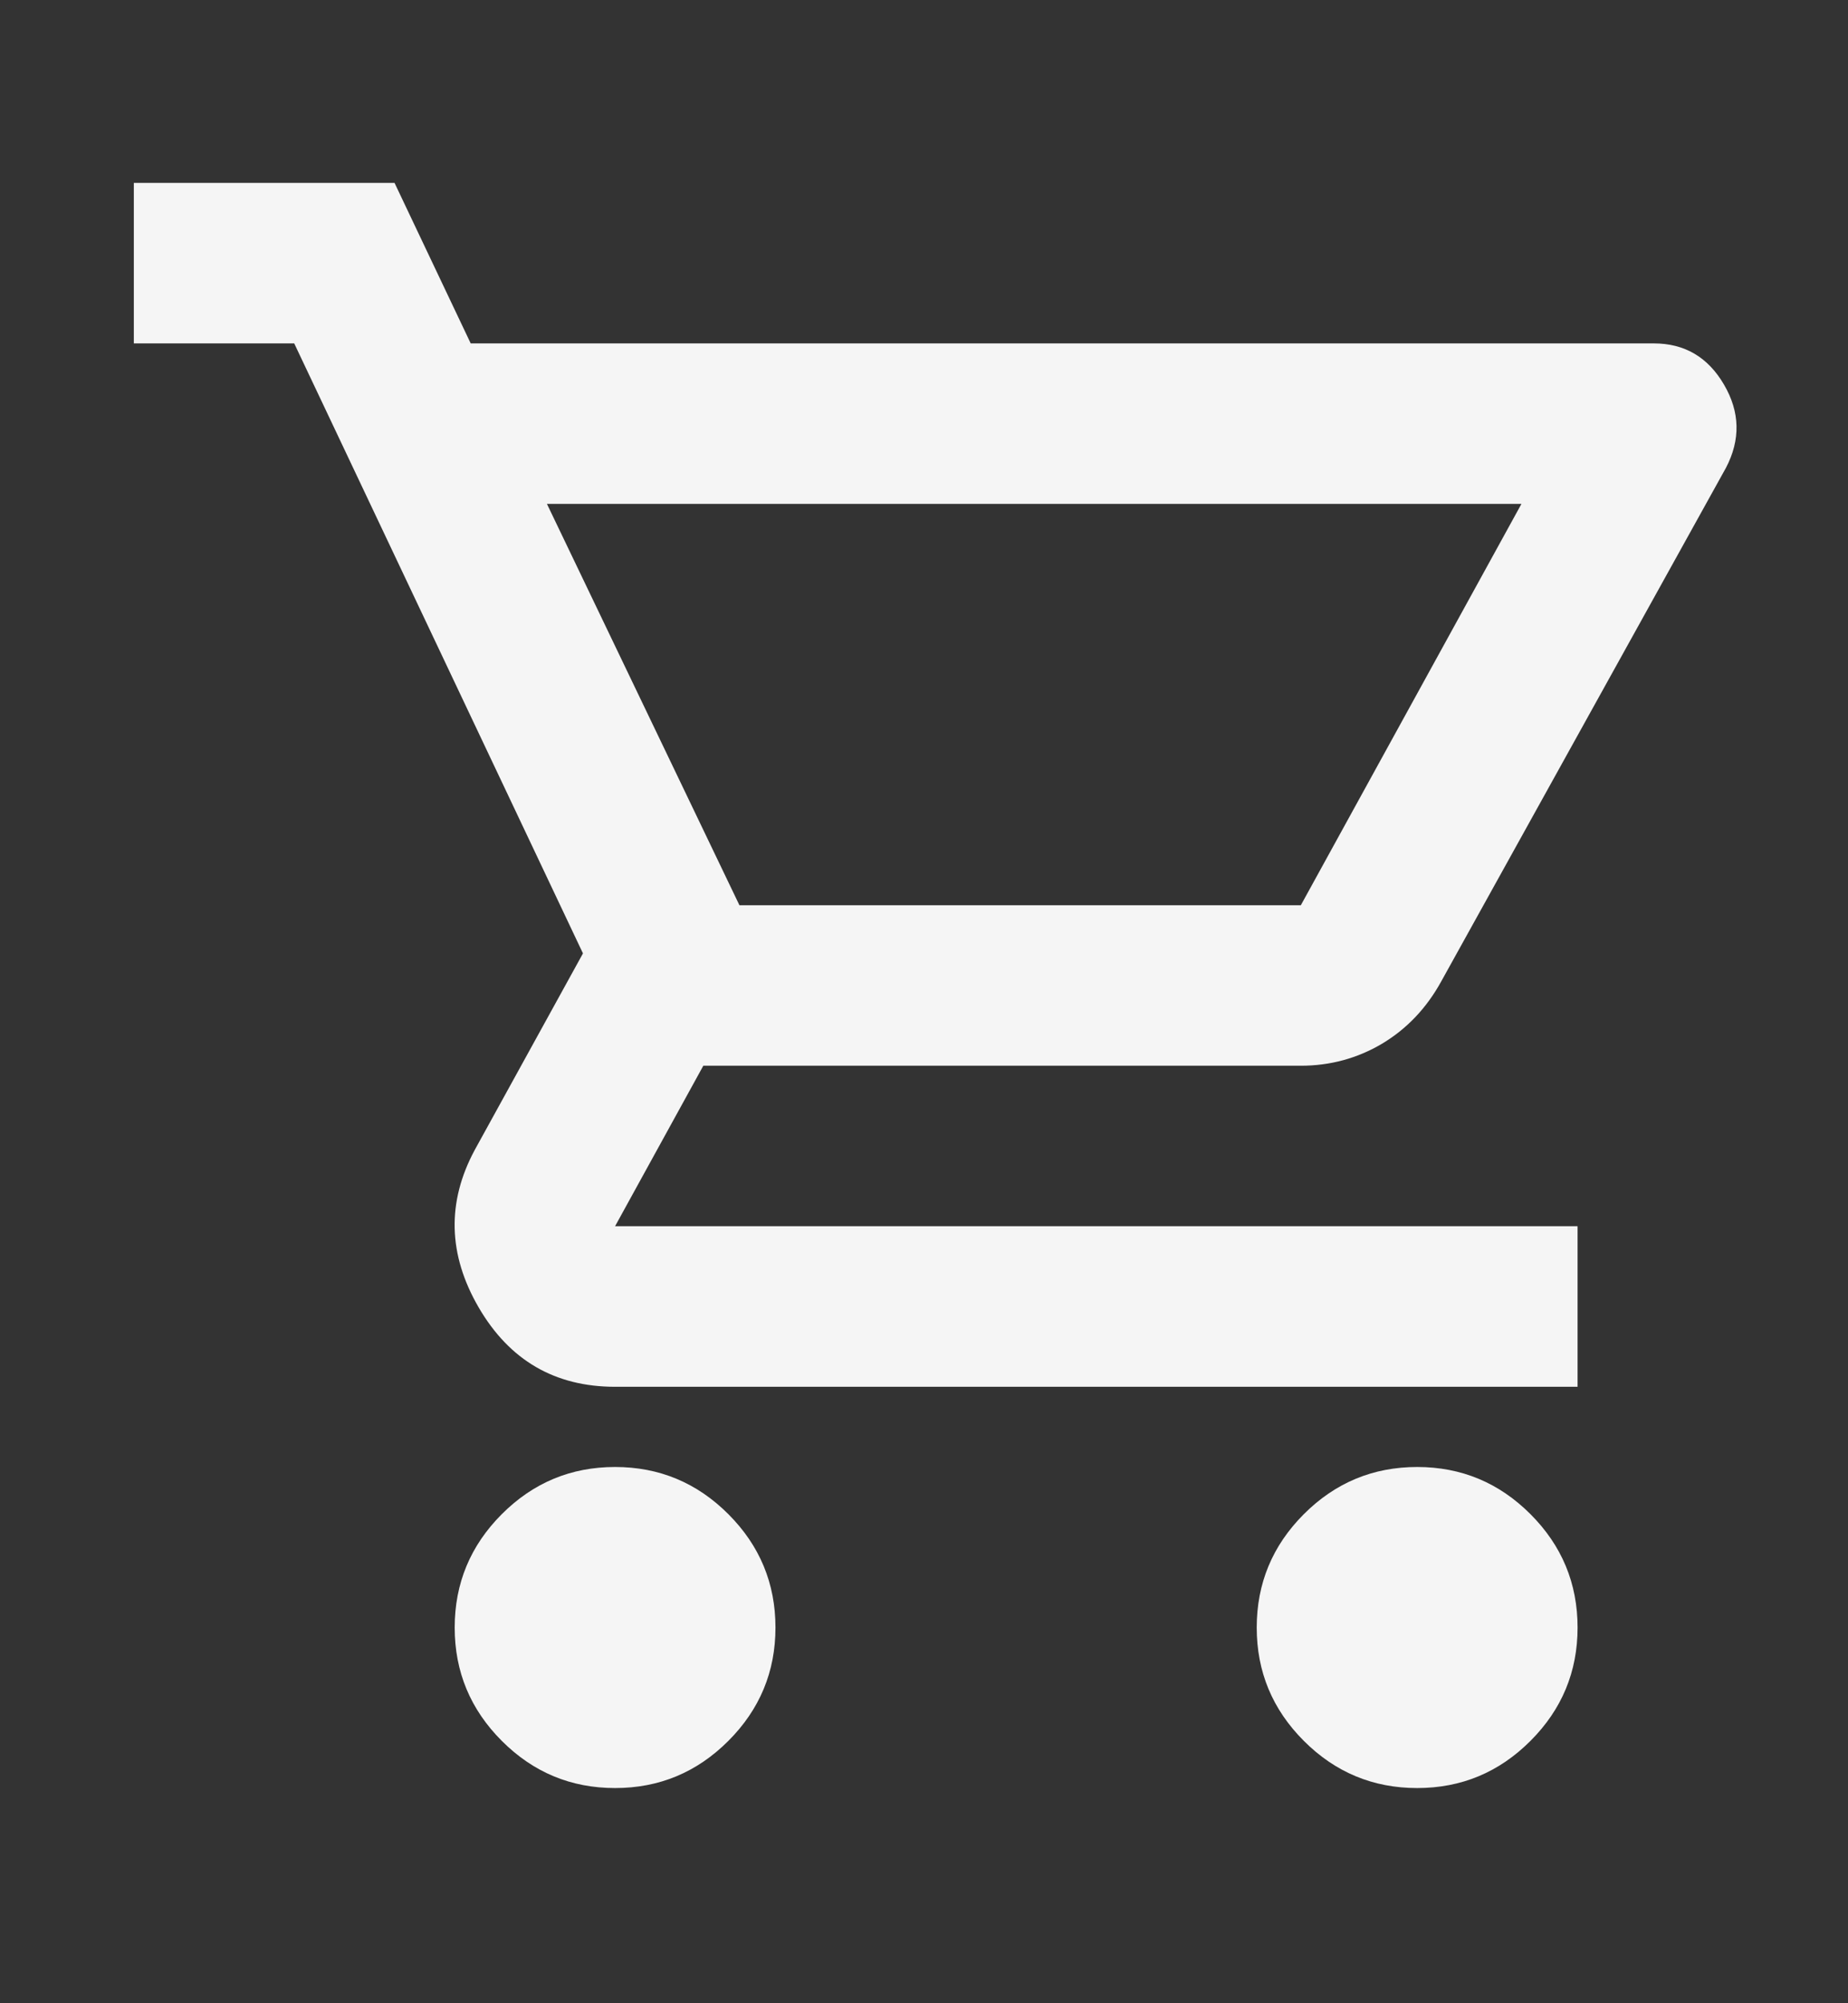 <svg width="24" height="26" viewBox="0 0 24 26" fill="none" xmlns="http://www.w3.org/2000/svg">
<rect x="0" y="0" width="24" height="26" fill="#333333" stroke="none"/>
<path d="M7.988 23.207C7.415 23.207 6.925 23.003 6.517 22.595C6.109 22.187 5.905 21.697 5.905 21.124C5.905 20.551 6.109 20.06 6.517 19.652C6.925 19.244 7.415 19.04 7.988 19.04C8.561 19.04 9.051 19.244 9.459 19.652C9.867 20.06 10.071 20.551 10.071 21.124C10.071 21.697 9.867 22.187 9.459 22.595C9.051 23.003 8.561 23.207 7.988 23.207ZM18.405 23.207C17.832 23.207 17.341 23.003 16.933 22.595C16.525 22.187 16.321 21.697 16.321 21.124C16.321 20.551 16.525 20.06 16.933 19.652C17.341 19.244 17.832 19.04 18.405 19.04C18.978 19.04 19.468 19.244 19.876 19.652C20.284 20.06 20.488 20.551 20.488 21.124C20.488 21.697 20.284 22.187 19.876 22.595C19.468 23.003 18.978 23.207 18.405 23.207ZM7.103 6.54L9.603 11.749H16.894L19.759 6.54H7.103ZM6.113 4.457H21.478C21.877 4.457 22.181 4.635 22.389 4.991C22.598 5.347 22.606 5.707 22.415 6.072L18.717 12.738C18.526 13.085 18.27 13.354 17.949 13.546C17.628 13.736 17.276 13.832 16.894 13.832H9.134L7.988 15.915H20.488V17.999H7.988C7.207 17.999 6.617 17.656 6.217 16.97C5.818 16.284 5.801 15.603 6.165 14.926L7.571 12.374L3.821 4.457H1.738V2.374H5.124L6.113 4.457Z" fill="#F5F5F5"/>
</svg>
